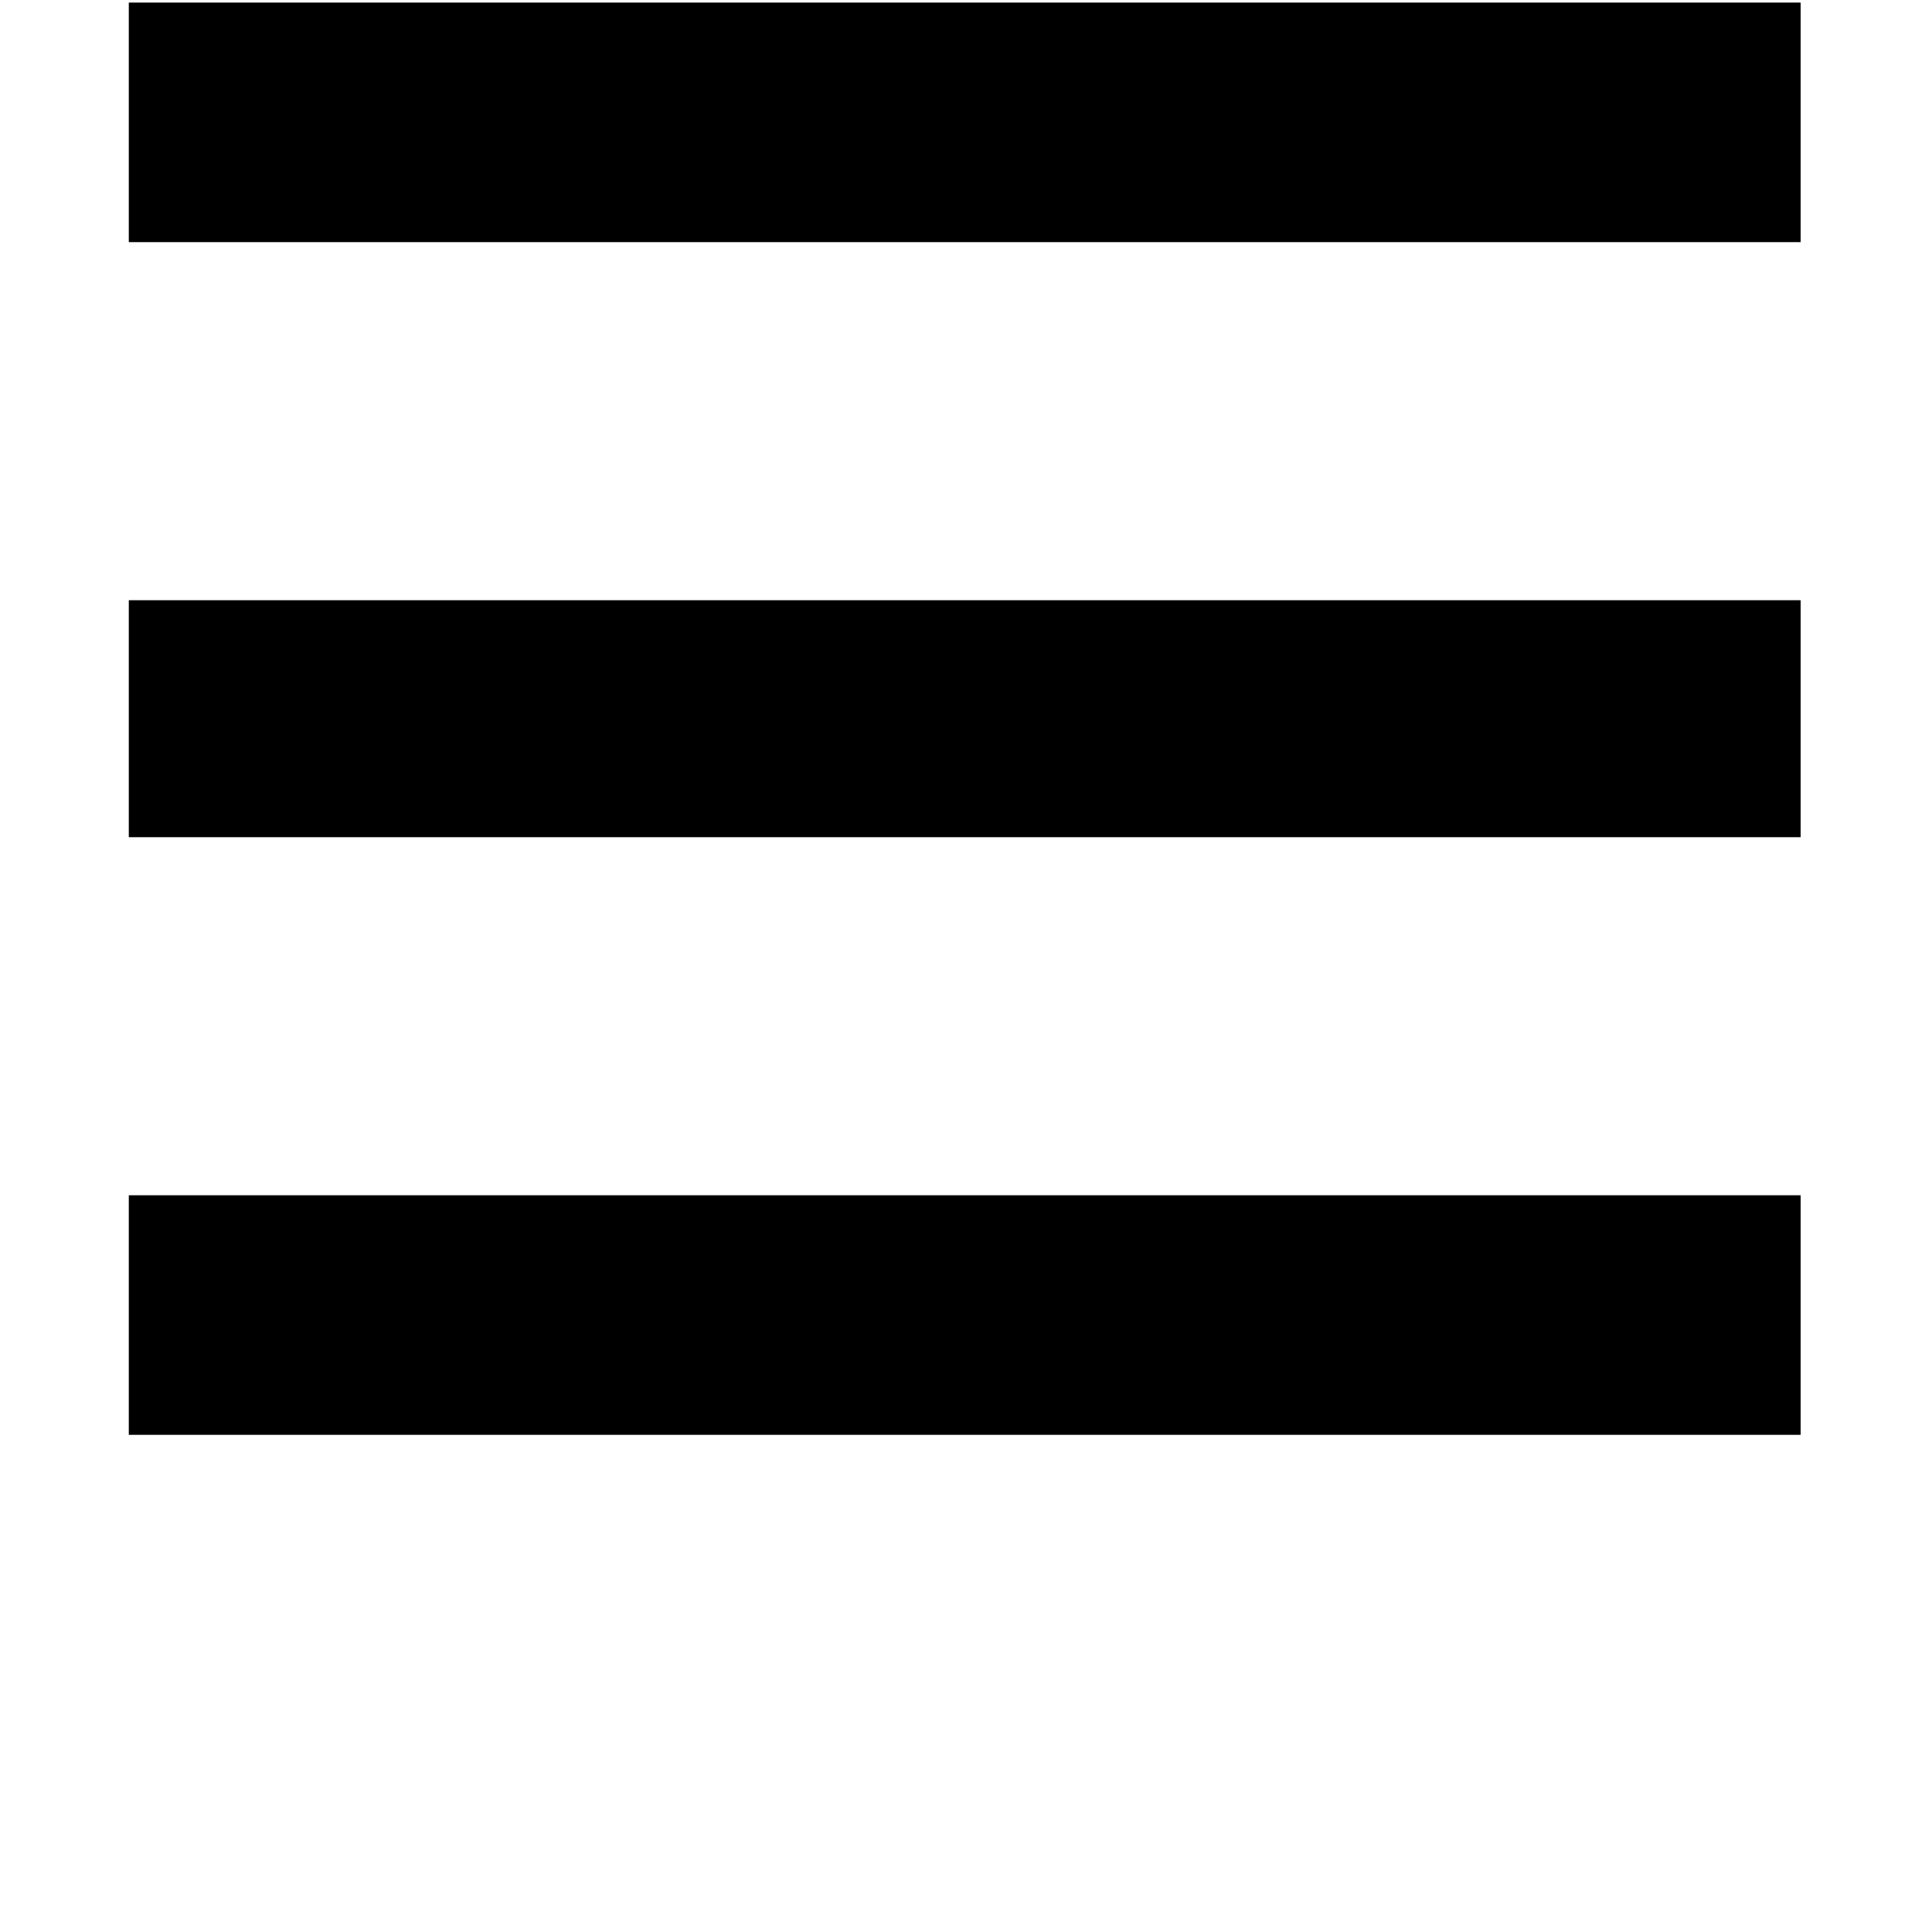 <svg xmlns="http://www.w3.org/2000/svg" width="512" height="512" viewBox="0 0 650 750" fill="currentColor">
<path fill="currentColor" d="M649 94H0V1h649v93zm0 231H0v-92h649v92zm0 232H0v-93h649v93z"/></svg>